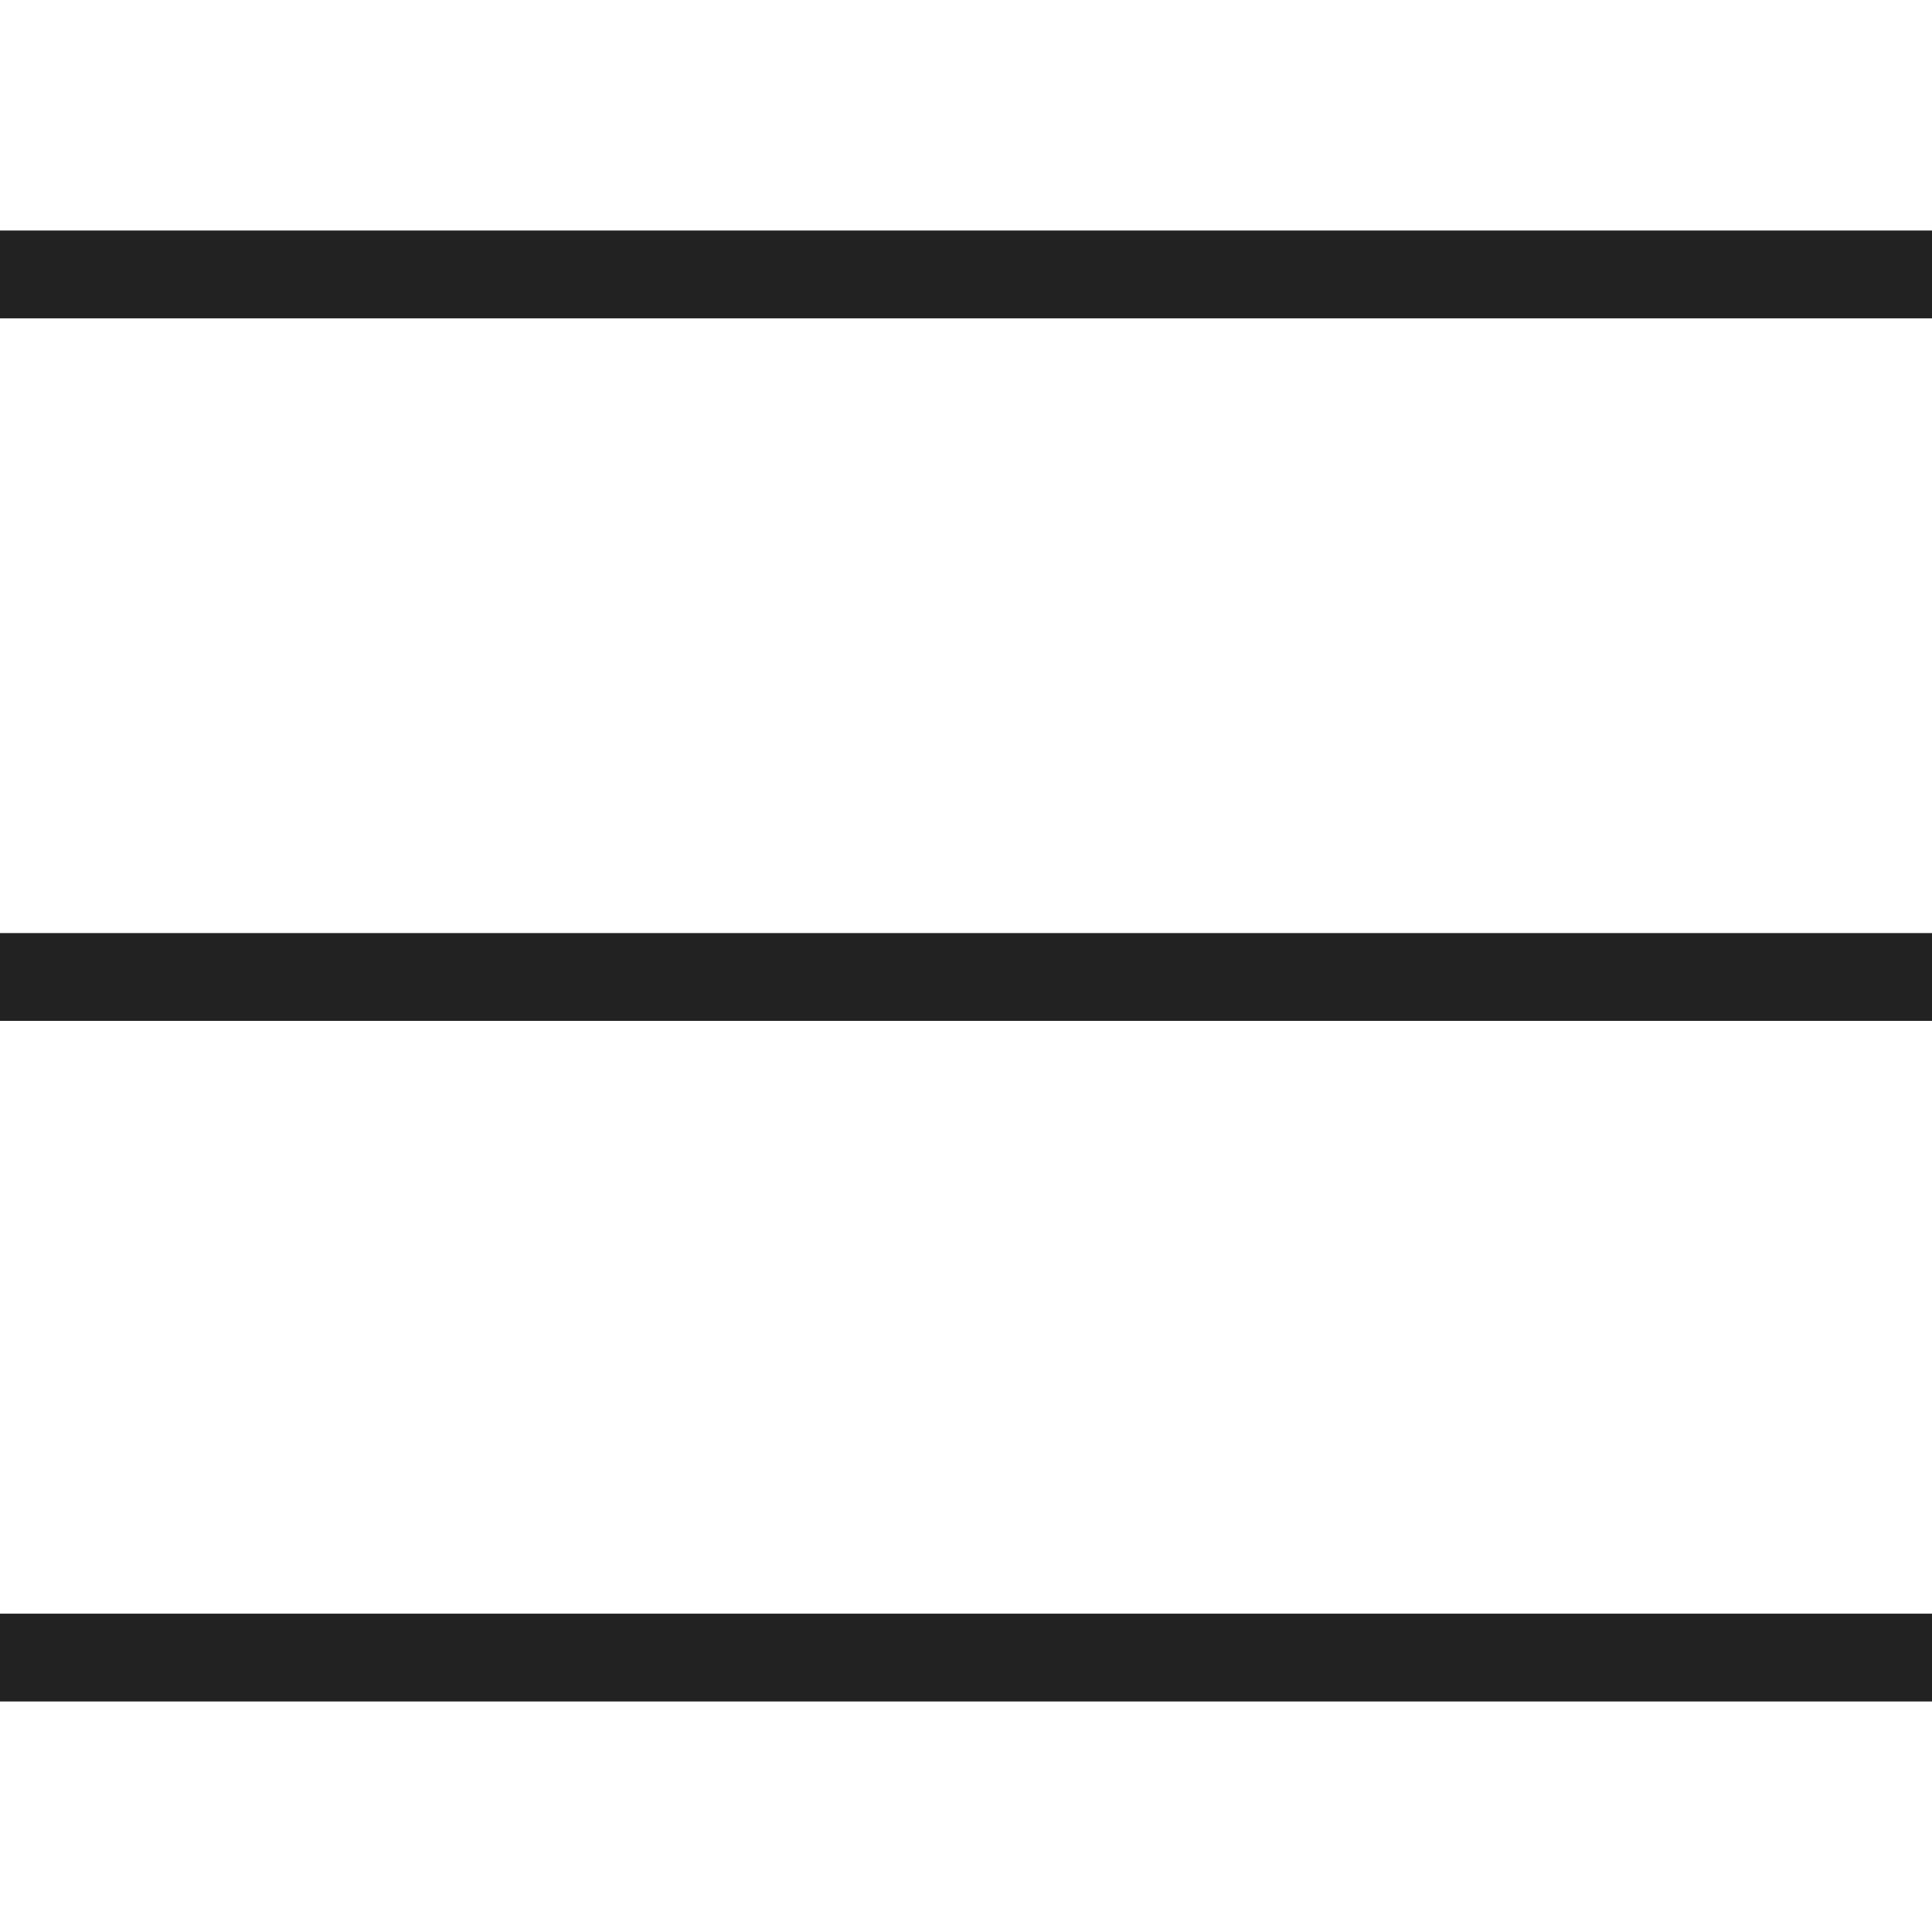 <svg xmlns="http://www.w3.org/2000/svg" width="30" height="30" viewBox="0 0 88 67">
  <defs>
    <style>
      .cls-1 {
        fill: none;
        stroke: #222;
        stroke-width: 4px;
      }
    </style>
  </defs>
  <g id="Group_2" data-name="Group 2" transform="translate(-495.5 -608.5)">
    <line id="Line_1" data-name="Line 1" class="cls-1" x1="88" transform="translate(495.5 610.5)"/>
    <line id="Line_2" data-name="Line 2" class="cls-1" x1="88" transform="translate(495.5 642.5)"/>
    <line id="Line_3" data-name="Line 3" class="cls-1" x1="88" transform="translate(495.5 673.5)"/>
  </g>
</svg>

